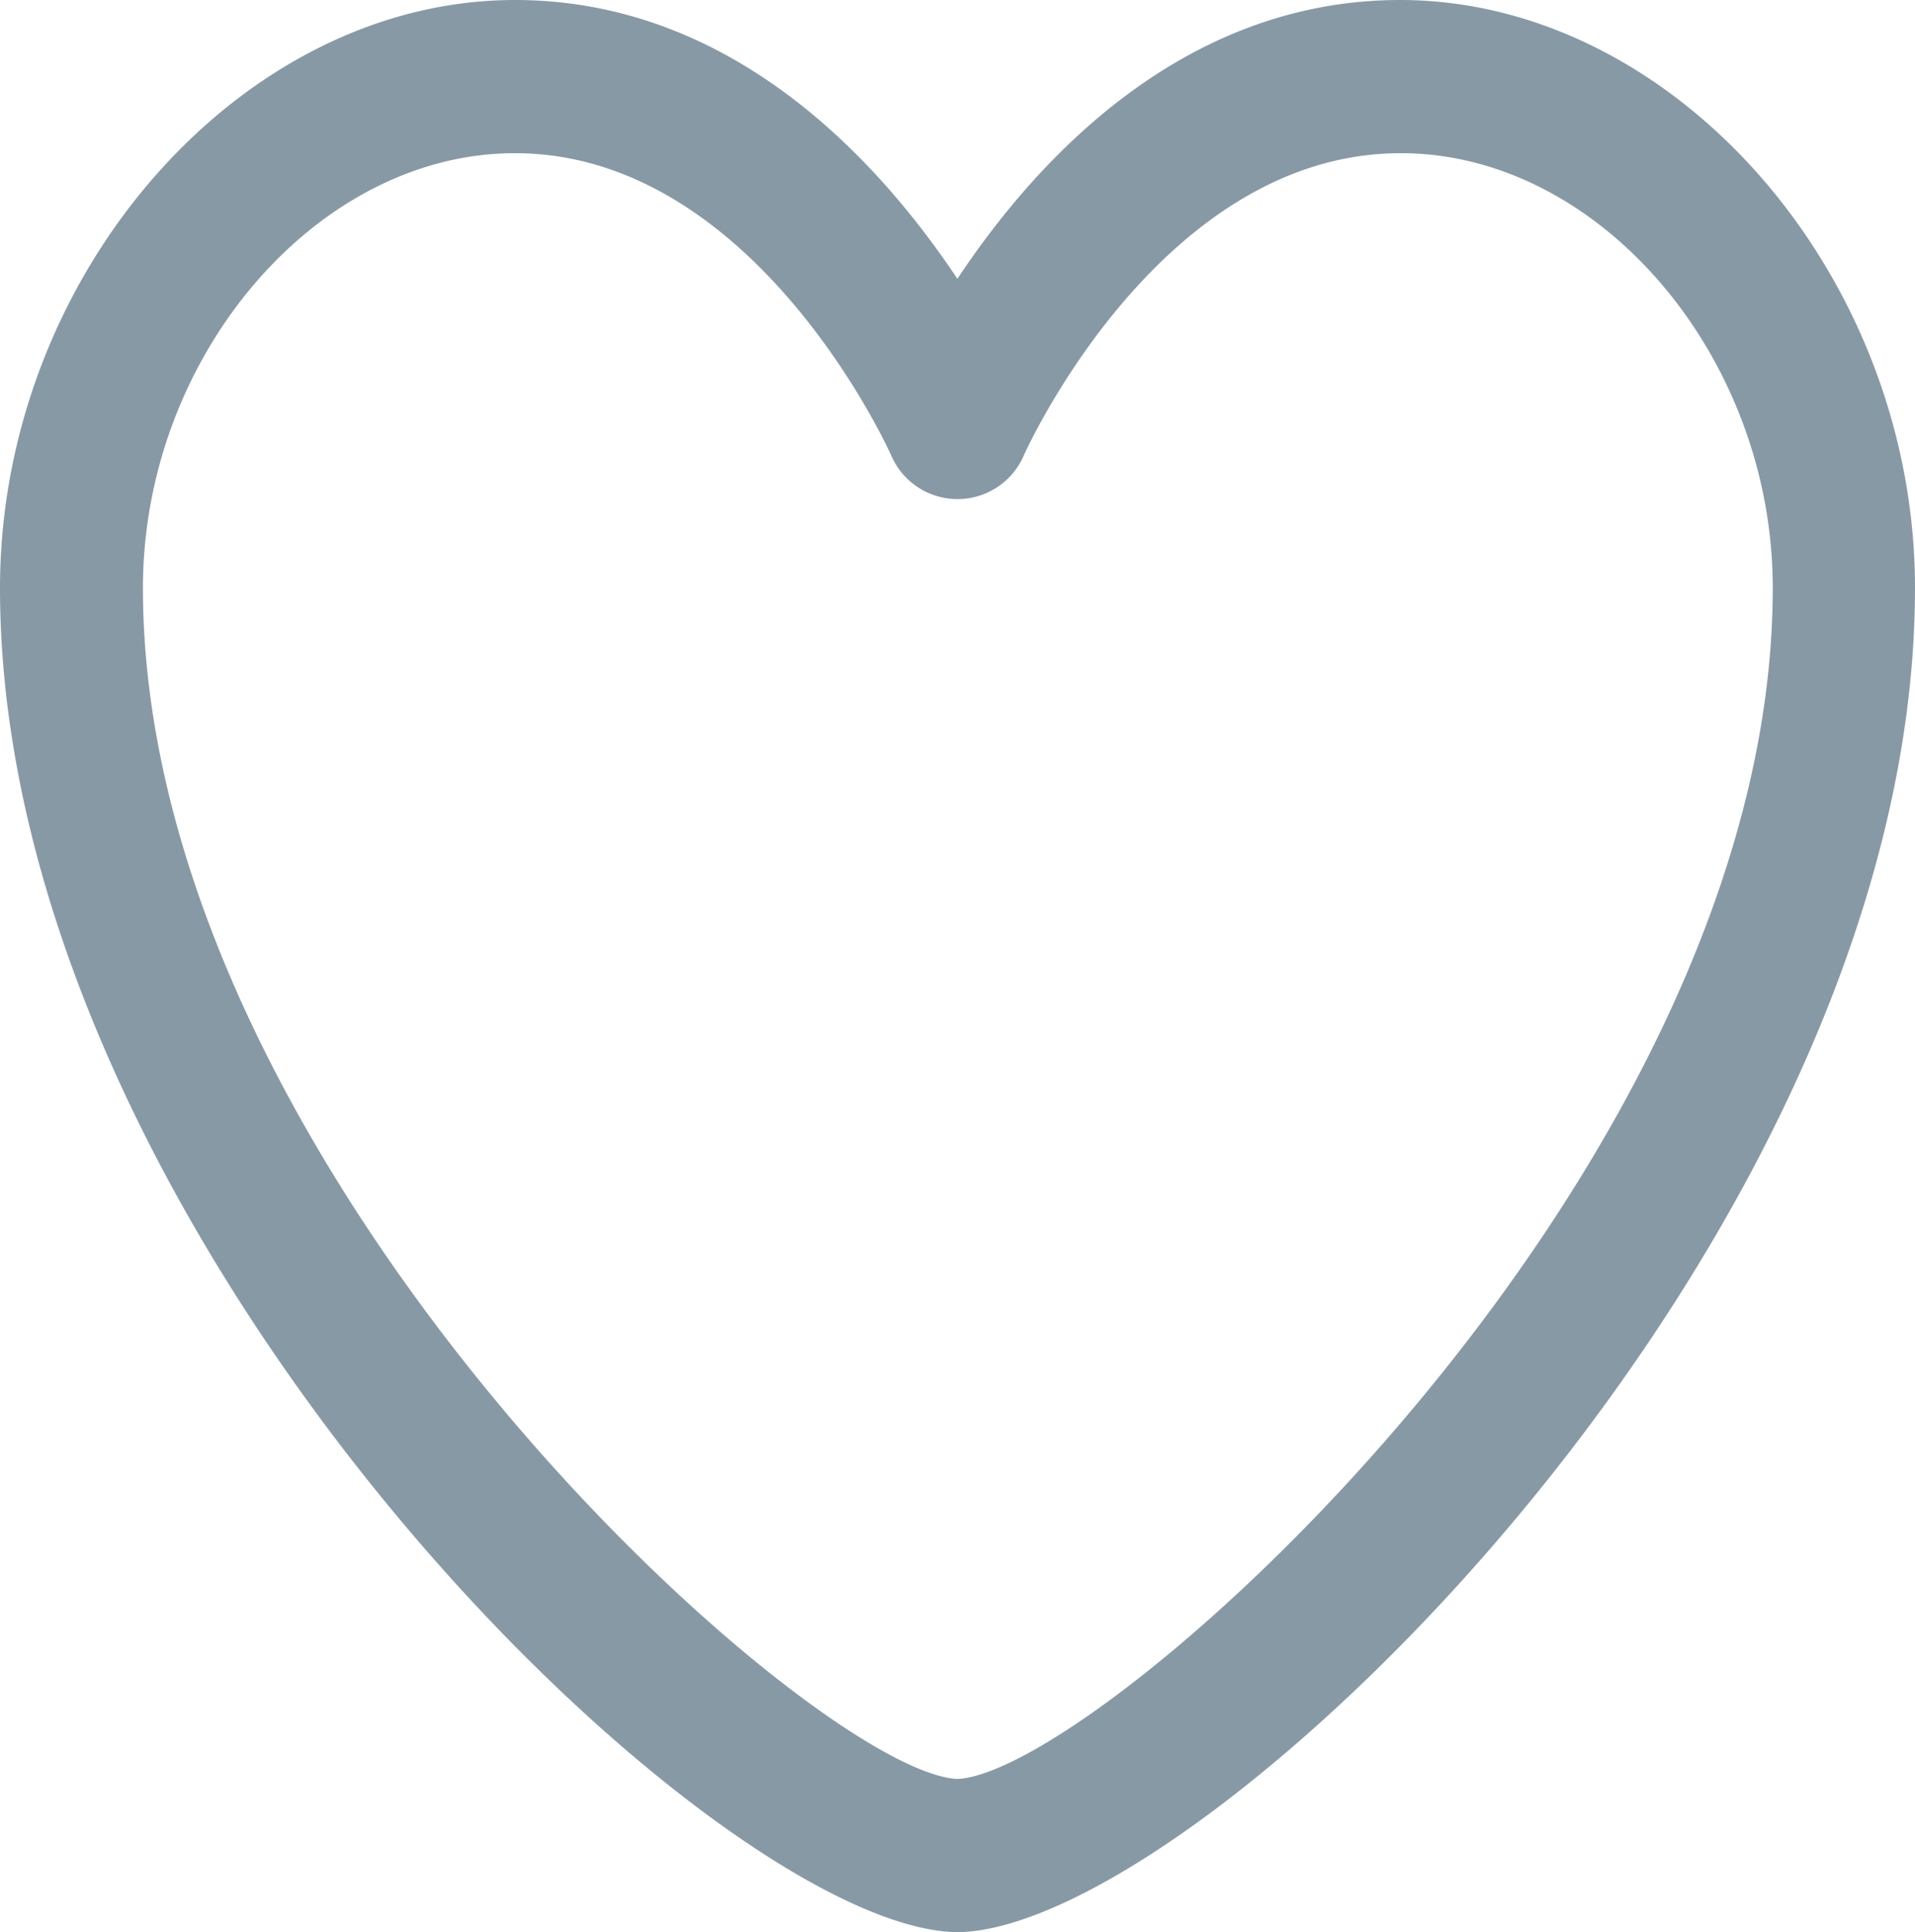<svg xmlns="http://www.w3.org/2000/svg" viewBox="0 0 110.39 111.37"><defs><style>.cls-1{fill:#8899a6;}</style></defs><g id="Layer_2" data-name="Layer 2"><g id="Rules"><path class="cls-1" d="M55.19,111.37h-.07C40.93,111.09,0,71.44,0,33.89,0,15.84,13.87,0,29.68,0c12.57,0,21,9.31,25.51,16.07C59.67,9.31,68.13,0,80.71,0c15.81,0,29.68,15.84,29.68,33.89,0,37.55-40.93,77.2-55.12,77.48ZM29.68,8.83C18.26,8.83,8.24,20.54,8.24,33.89c0,33.8,38.63,68.28,46.95,68.65,8.33-.37,47-34.85,47-68.65,0-13.35-10-25.06-21.44-25.06C66.82,8.83,59.07,26.12,59,26.29a4.16,4.16,0,0,1-7.61,0C51.32,26.12,43.57,8.83,29.68,8.83Z"/></g></g></svg>